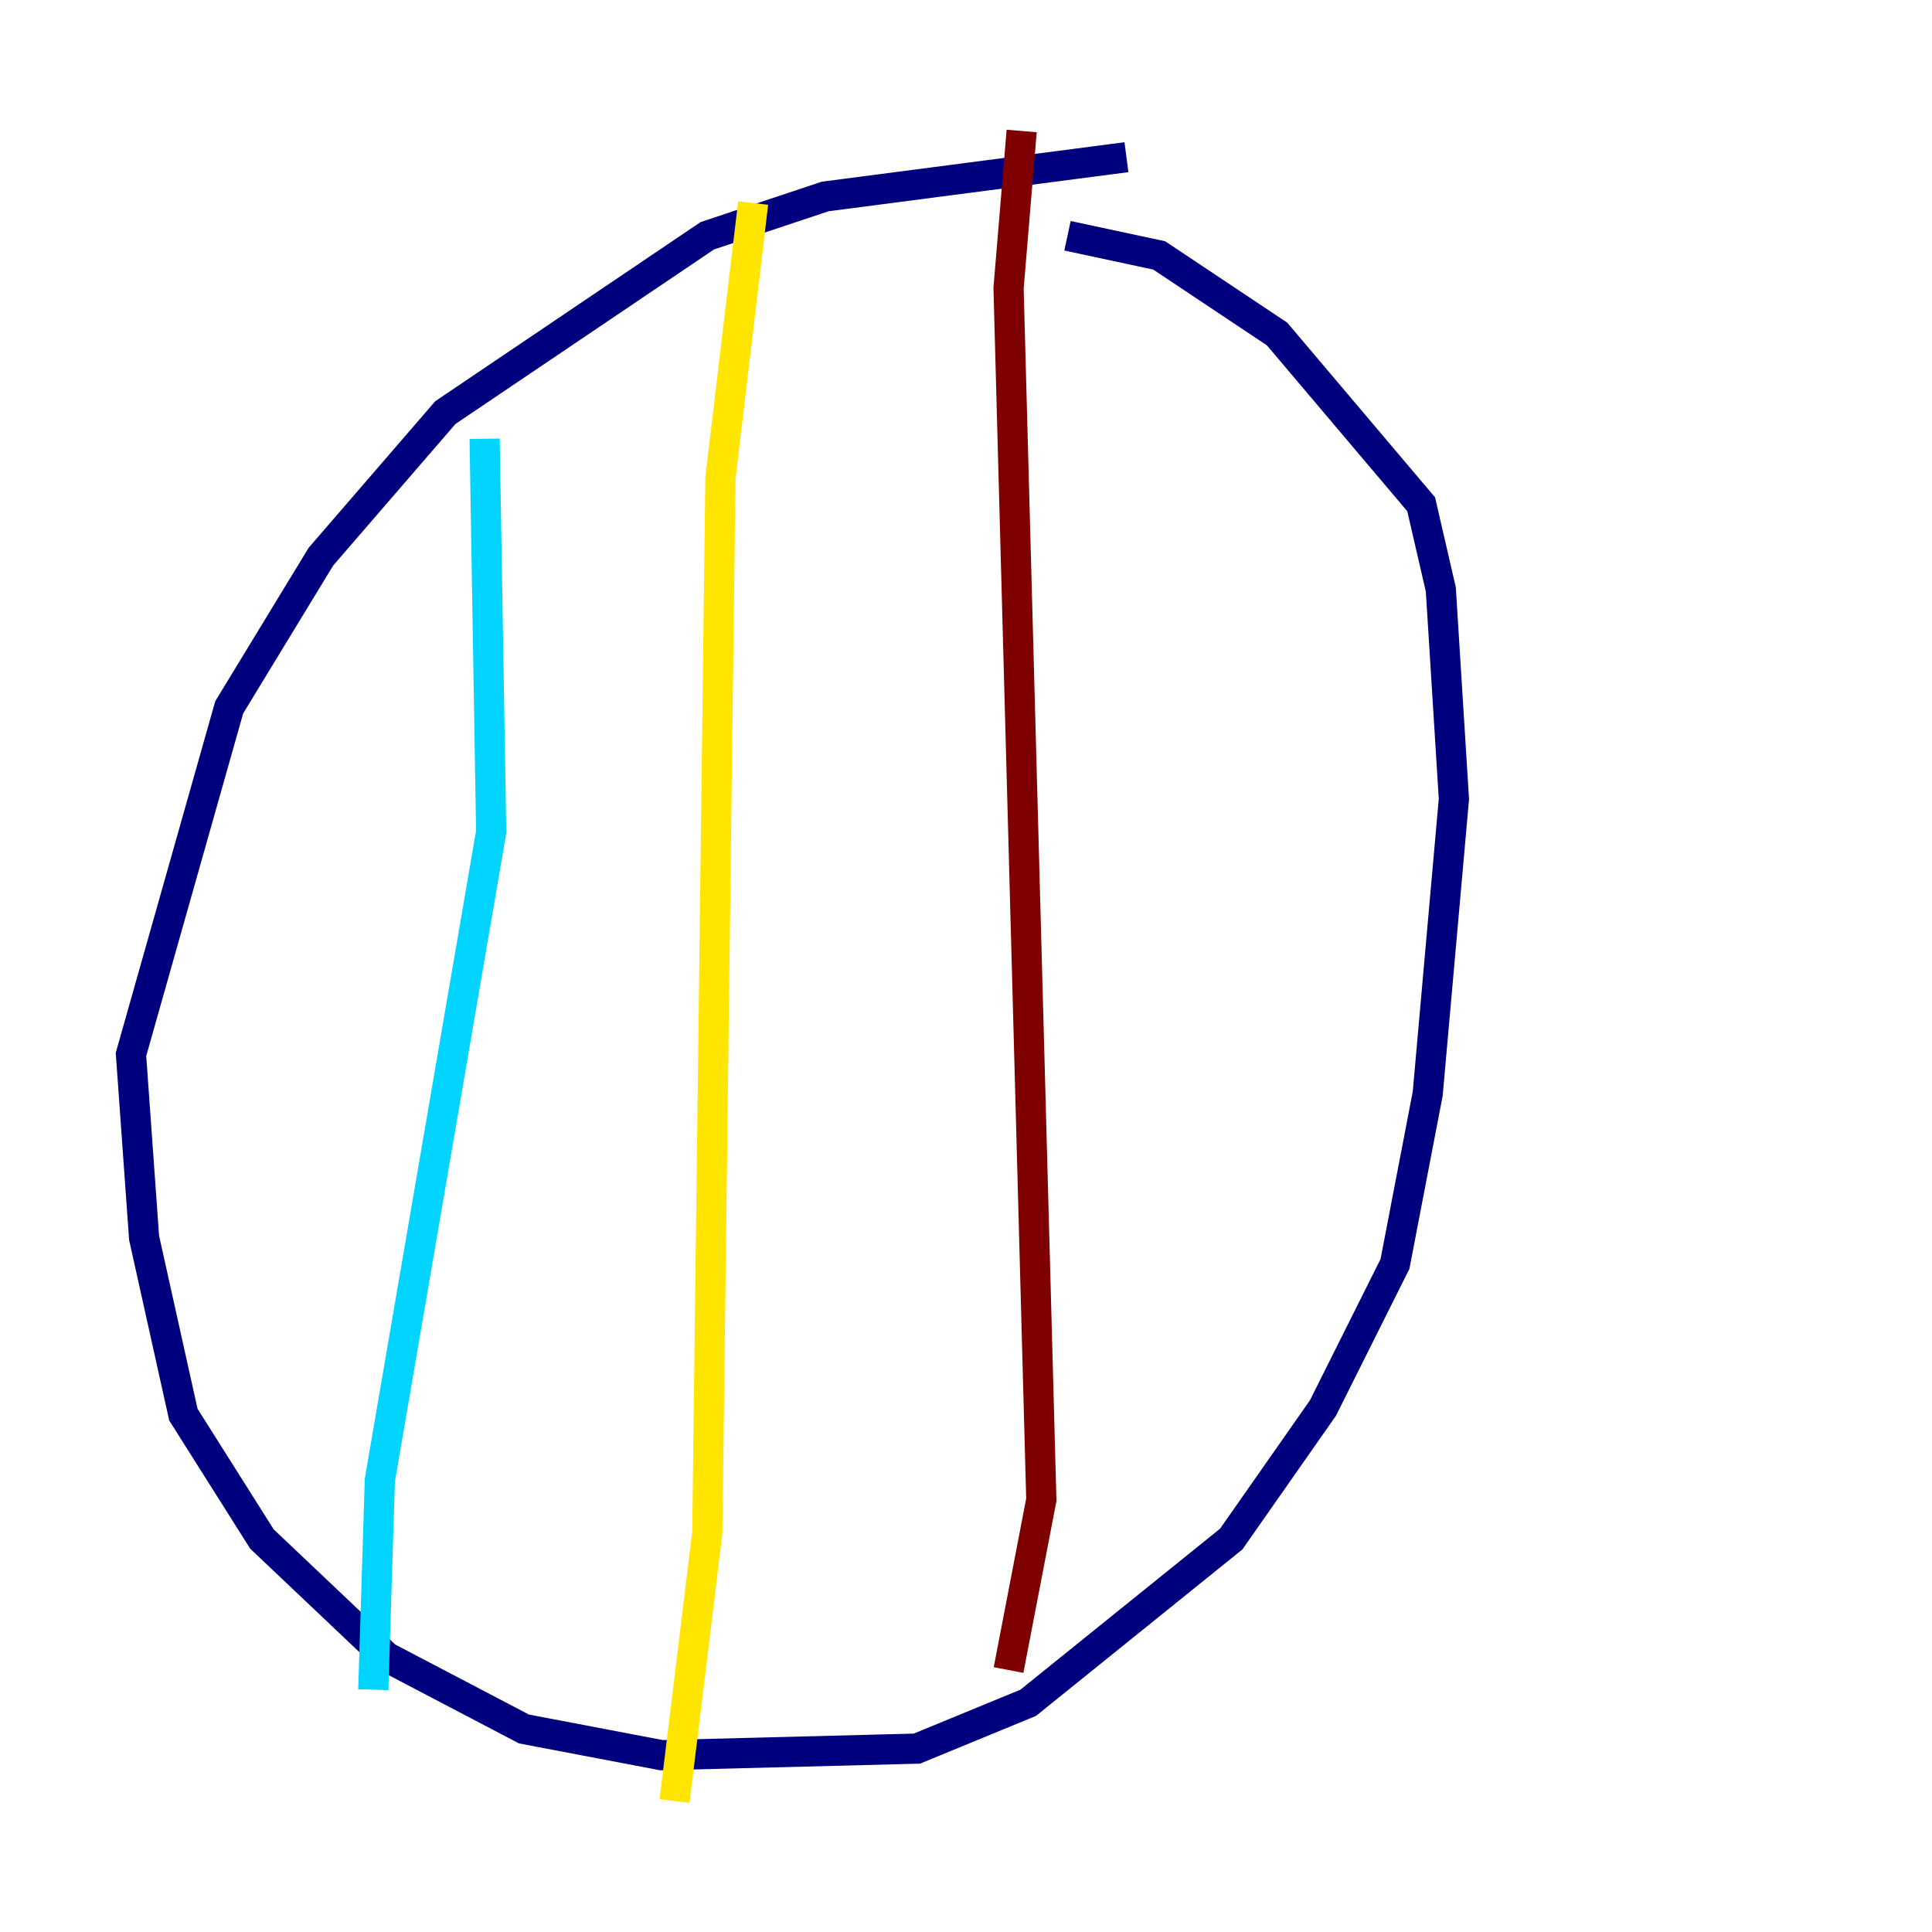 <?xml version="1.0" encoding="utf-8" ?>
<svg baseProfile="tiny" height="128" version="1.2" viewBox="0,0,128,128" width="128" xmlns="http://www.w3.org/2000/svg" xmlns:ev="http://www.w3.org/2001/xml-events" xmlns:xlink="http://www.w3.org/1999/xlink"><defs /><polyline fill="none" points="74.63,10.414 54.671,13.017 46.861,15.62 29.505,27.336 21.261,36.881 15.186,46.861 8.678,69.858 9.546,82.007 12.149,93.722 17.356,101.966 25.6,109.776 34.712,114.549 43.824,116.285 60.746,115.851 68.122,112.814 81.573,101.966 87.647,93.288 92.42,83.742 94.59,72.461 96.325,52.936 95.458,39.051 94.156,33.41 84.61,22.129 76.8,16.922 70.725,15.62" stroke="#00007f" stroke-width="2" /><polyline fill="none" points="32.108,29.071 32.542,55.105 25.166,98.061 24.732,111.946" stroke="#00d4ff" stroke-width="2" /><polyline fill="none" points="49.898,13.451 47.729,31.675 46.861,101.532 44.691,119.322" stroke="#ffe500" stroke-width="2" /><polyline fill="none" points="67.688,8.678 66.82,19.091 68.99,99.363 66.82,110.644" stroke="#7f0000" stroke-width="2" /></svg>